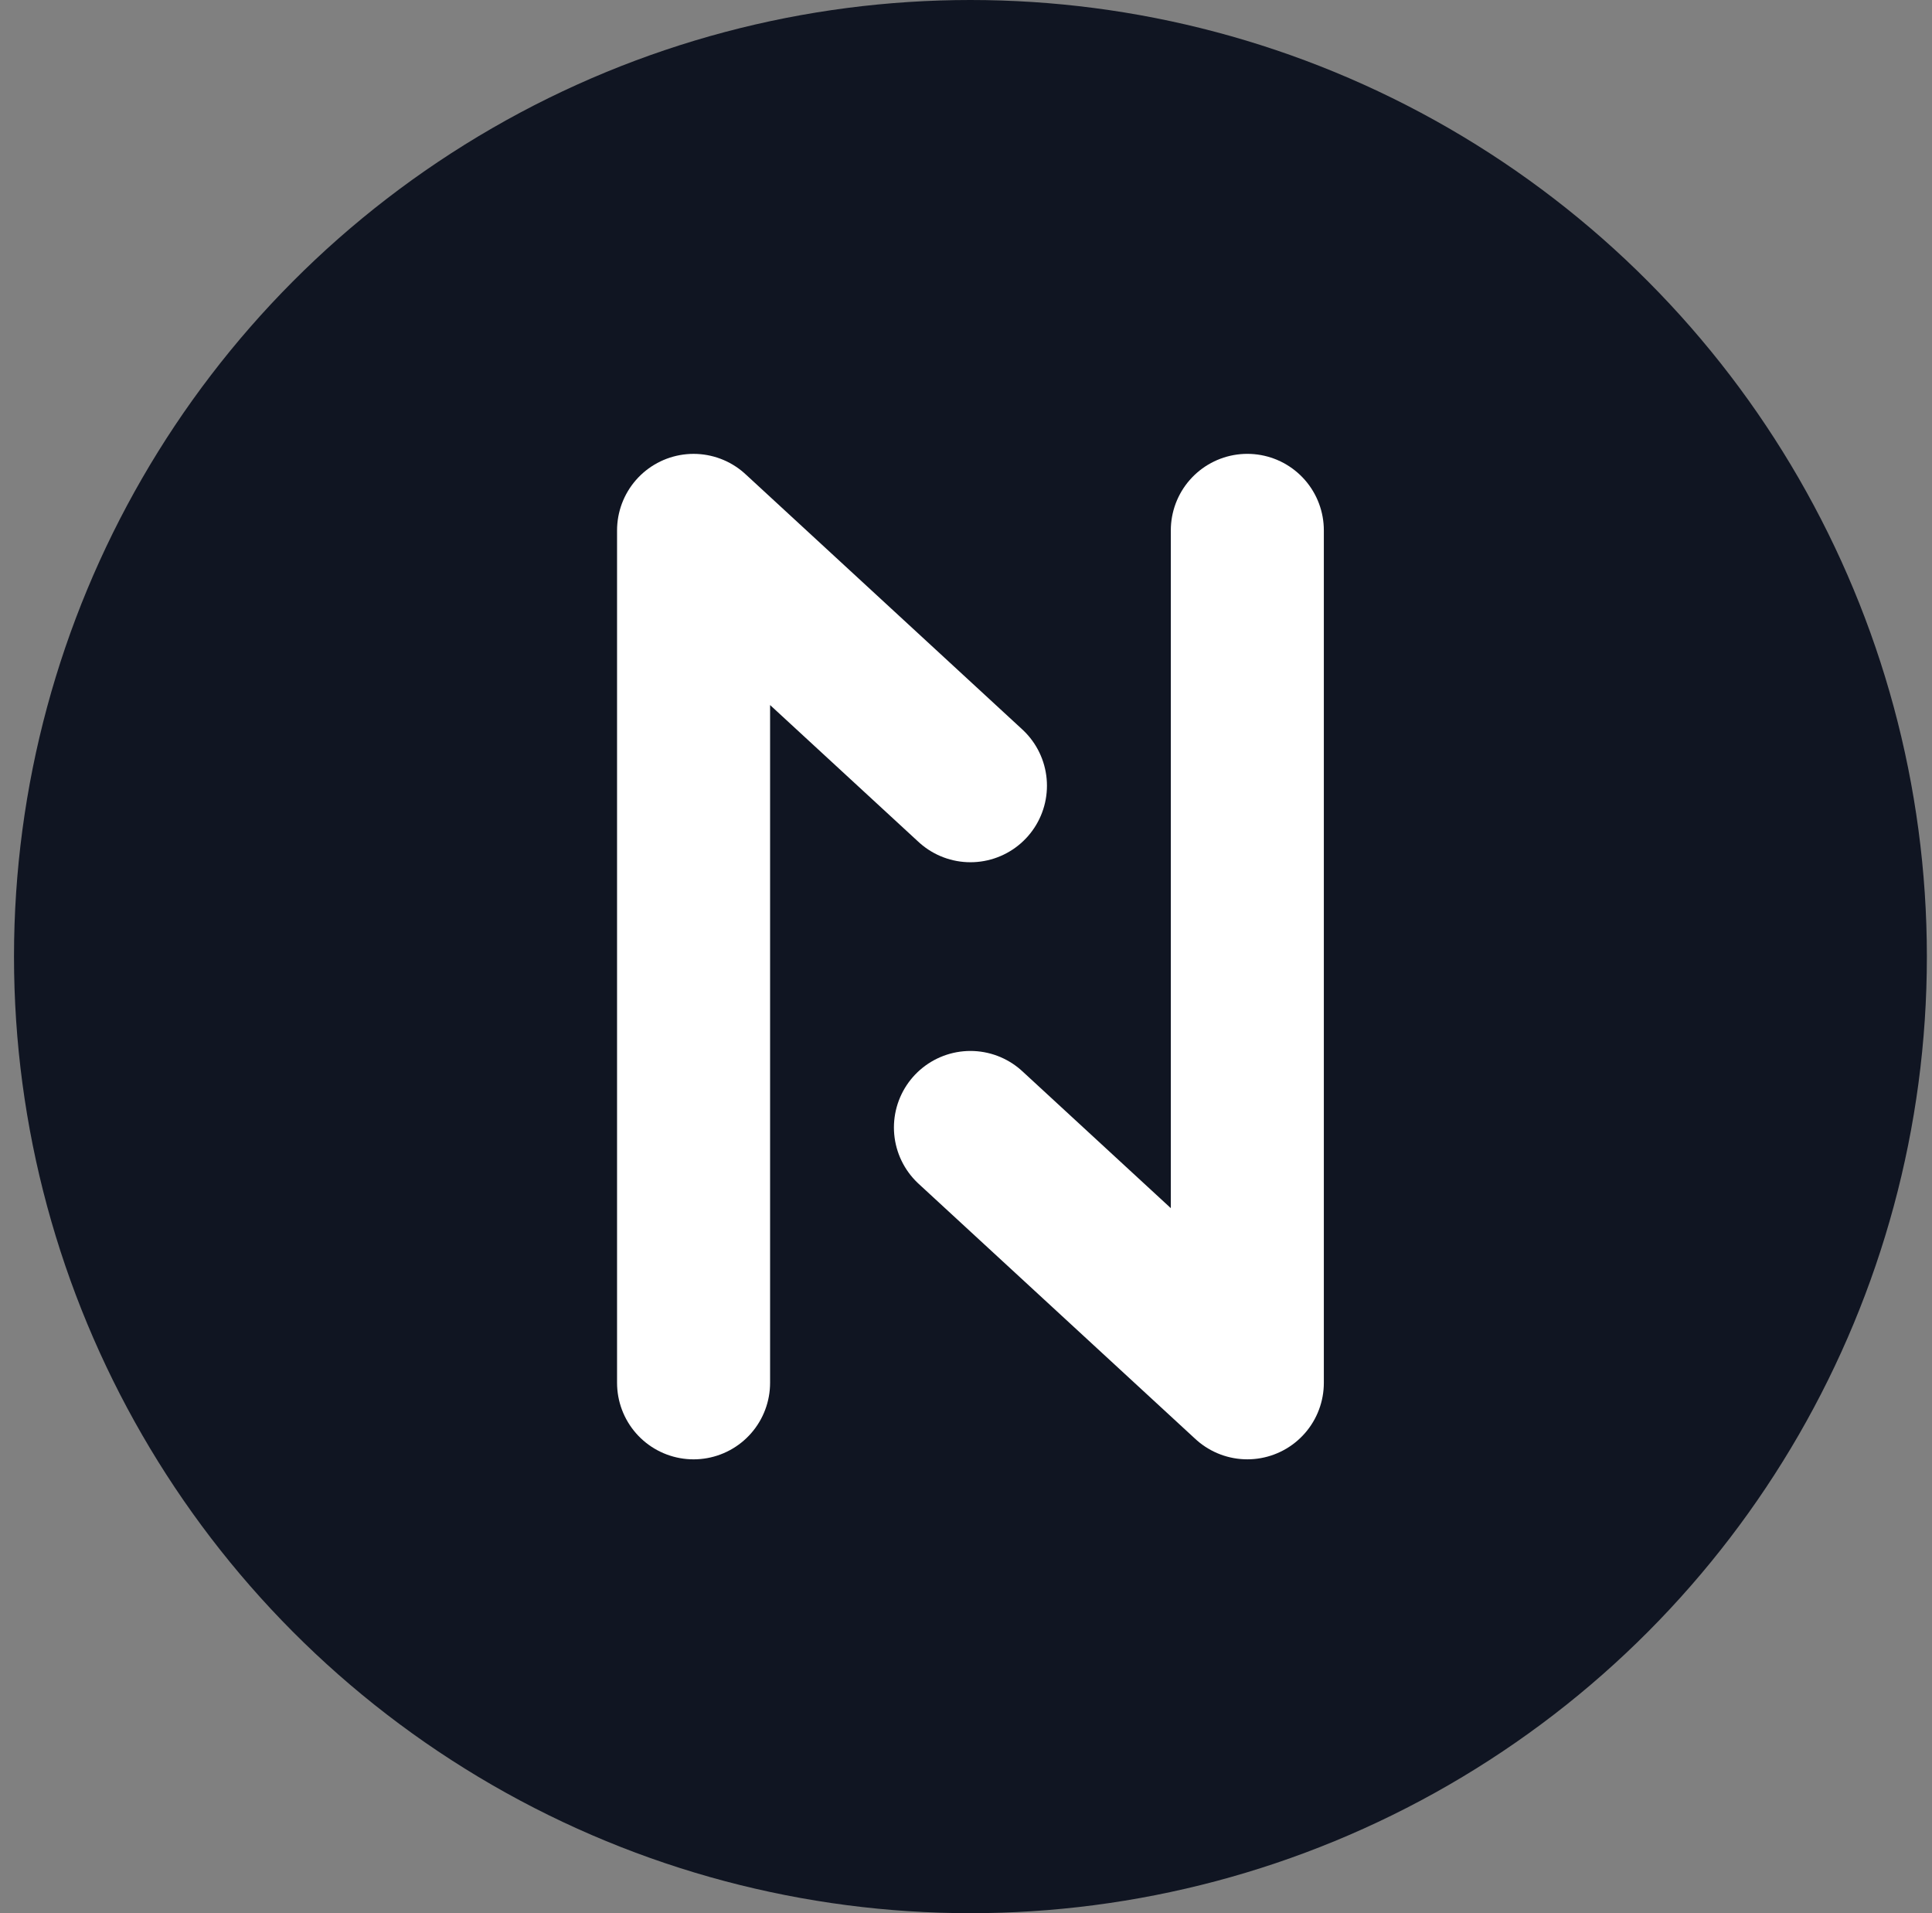 <svg width="101" height="100" viewBox="0 0 101 100" fill="none" xmlns="http://www.w3.org/2000/svg">
<rect x="0" y="0" width="101" height="100" fill="#808080" stroke="none"/>
<circle cx="50.732" cy="50" r="50" fill="#101522"/>
<path d="M50.732 41.068L36.258 27.723L36.258 72.278" stroke="white" stroke-width="8" stroke-linecap="round" stroke-linejoin="round"/>
<path d="M50.732 58.932L65.207 72.277L65.207 27.722" stroke="white" stroke-width="8" stroke-linecap="round" stroke-linejoin="round"/>
</svg>
